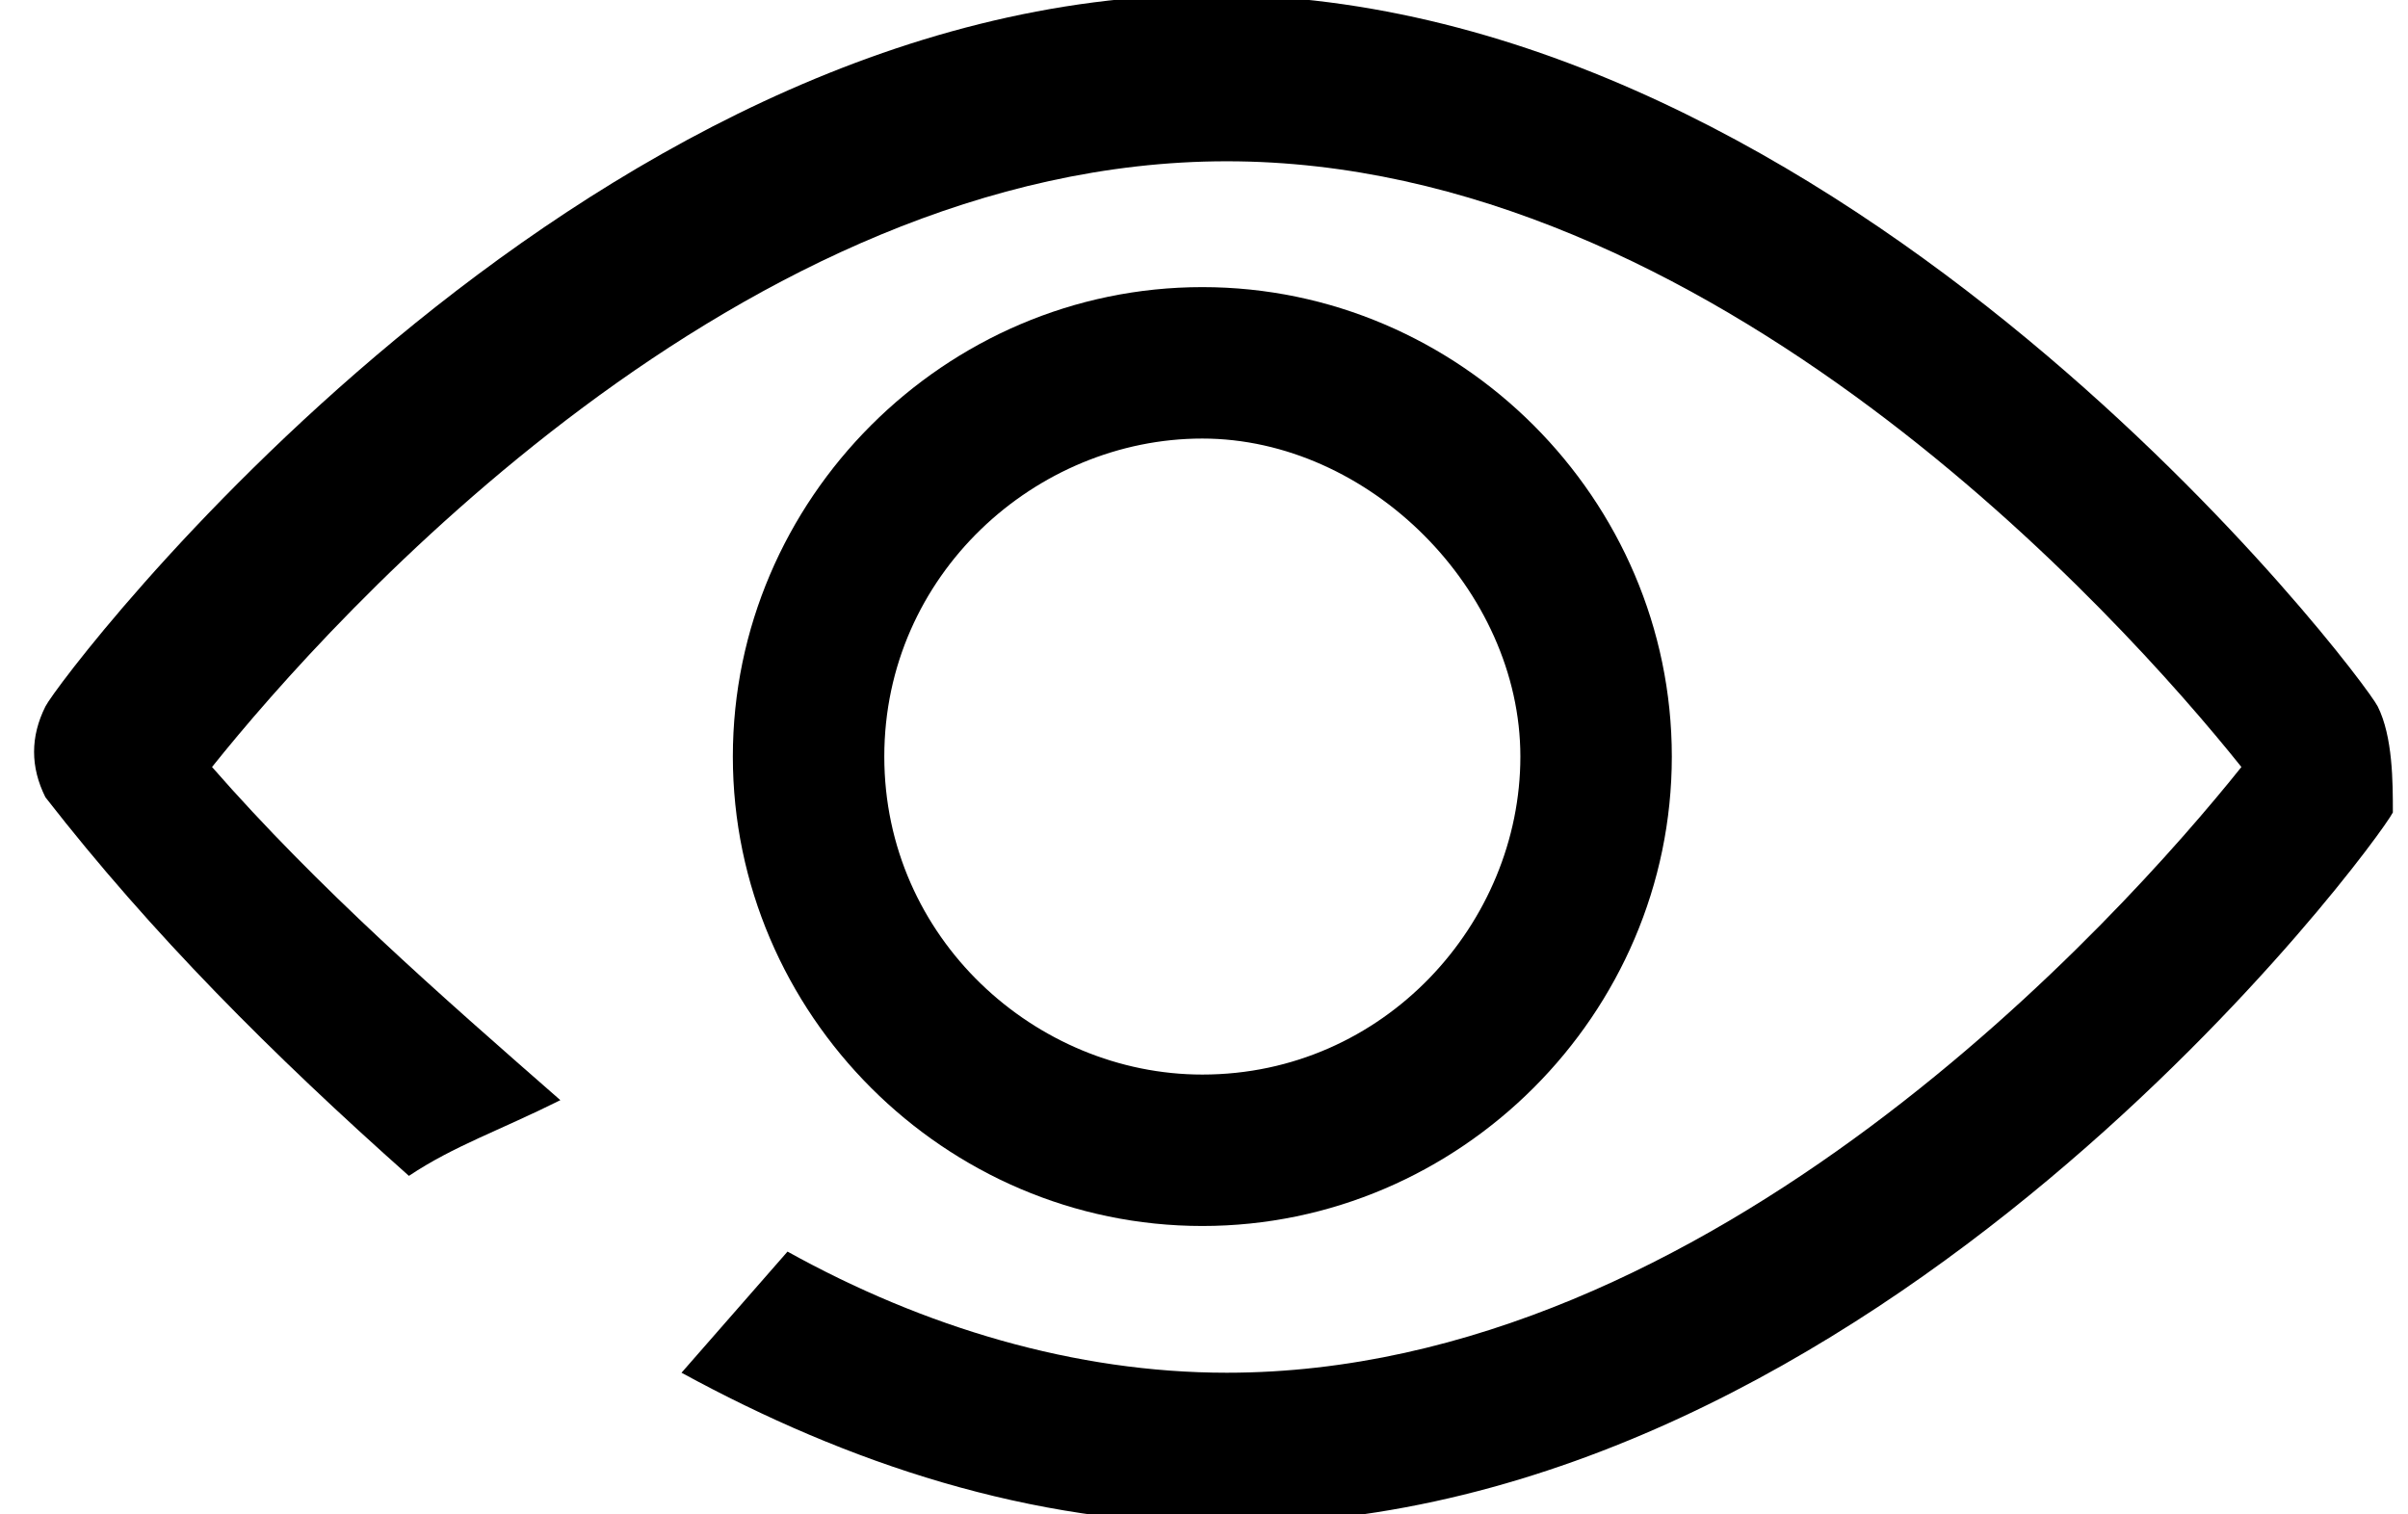 <svg viewBox="0 0 15.9 10" id="views-small" xmlns="http://www.w3.org/2000/svg"><path class="bwst0" d="M15.7 4.665c-.1-.2-3.5-4.7-7.7-4.7s-7.6 4.5-7.7 4.7c-.1.2-.1.4 0 .6.7.9 1.5 1.7 2.4 2.5.3-.2.6-.3 1-.5-.8-.7-1.6-1.4-2.3-2.2.8-1 3.5-4 6.7-4s5.9 3 6.7 4c-.8 1-3.5 4-6.7 4-1 0-2-.3-2.9-.8l-.7.8c1.1.6 2.3 1 3.6 1 4.3 0 7.6-4.5 7.7-4.7 0-.2 0-.5-.1-.7z"/><path class="bwst0" d="M7.939 1.896c-1.7 0-3.1 1.4-3.1 3.1s1.4 3.1 3.1 3.1 3.1-1.4 3.1-3.1c0-1.7-1.4-3.1-3.1-3.1zm0 5.2c-1.1 0-2.1-.9-2.1-2.1s1-2.1 2.1-2.1 2.1 1 2.1 2.1-.9 2.1-2.1 2.1z"/></svg>